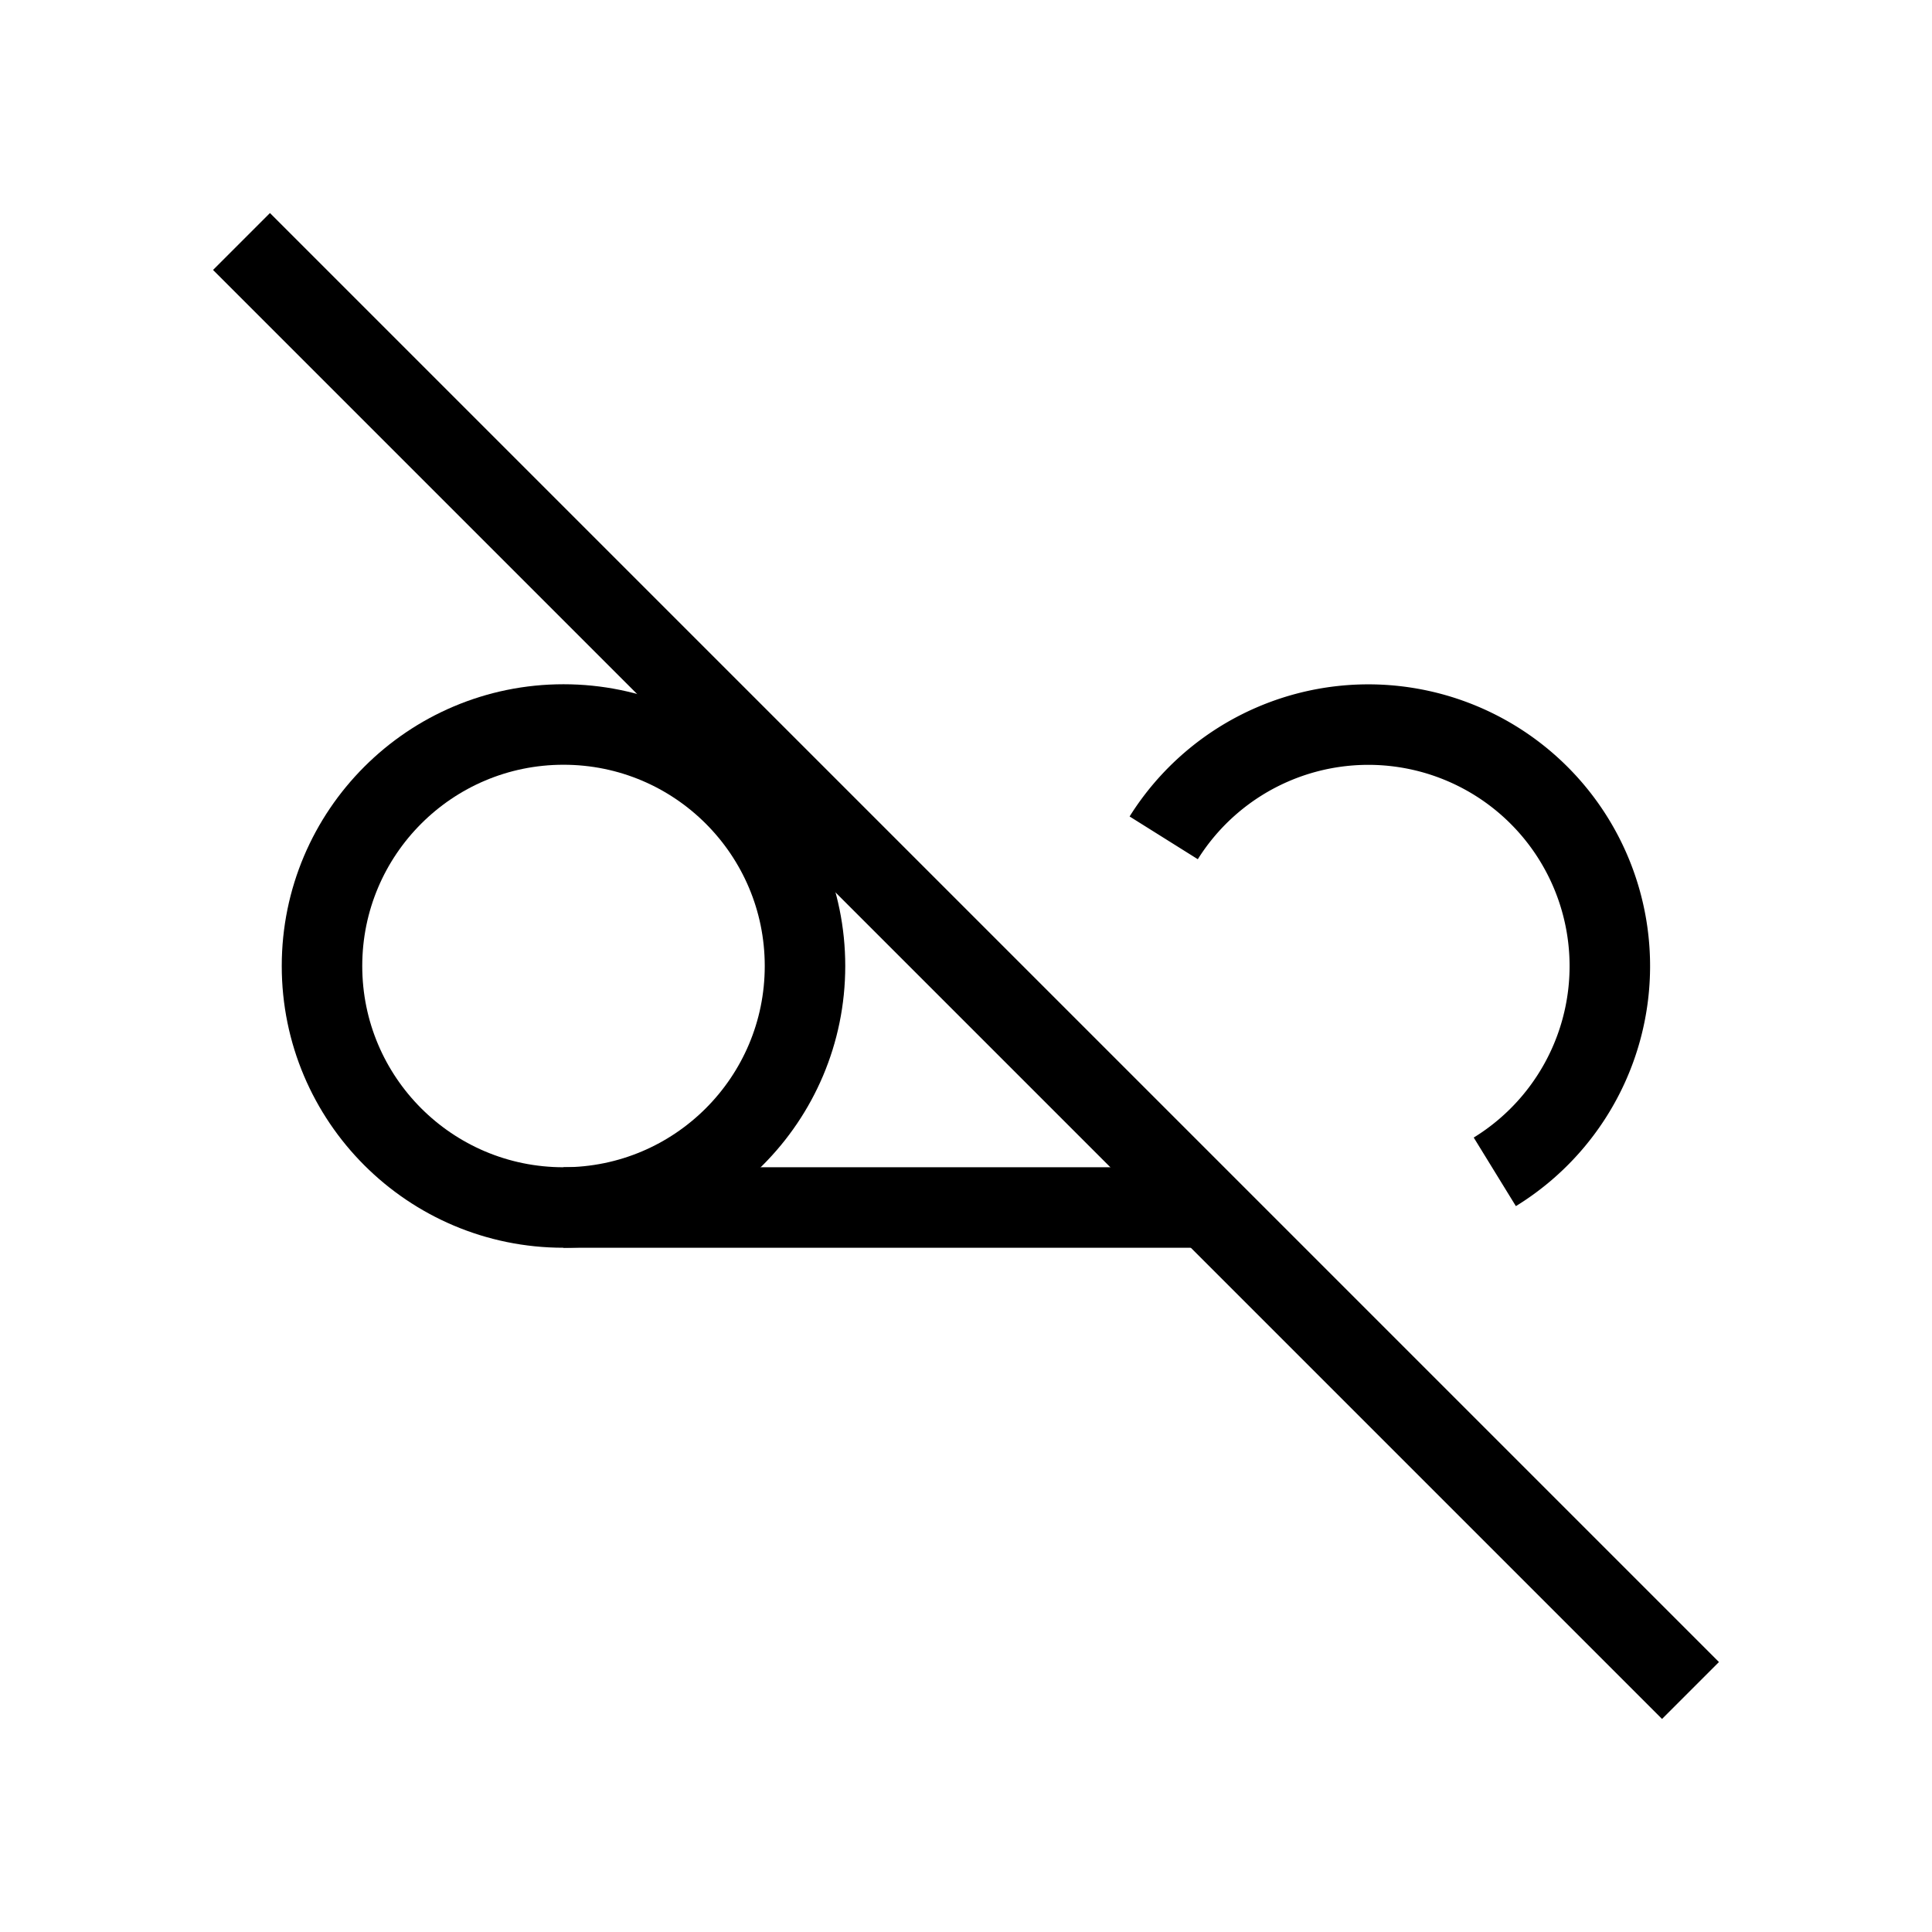 <svg xmlns="http://www.w3.org/2000/svg" viewBox="0 0 24 24" strokeWidth="2" stroke="currentColor" fill="none" strokeLinecap="round" strokeLinejoin="round">
<path stroke="none" d="M0 0h24v24H0z" fill="none"/>
<circle cx="7" cy="12" r="3"/>
<path d="M18.569 14.557a3 3 0 1 0 -4.113 -4.149"/>
<path d="M7 15h8"/>
<path d="M3 3l18 18"/>
</svg>